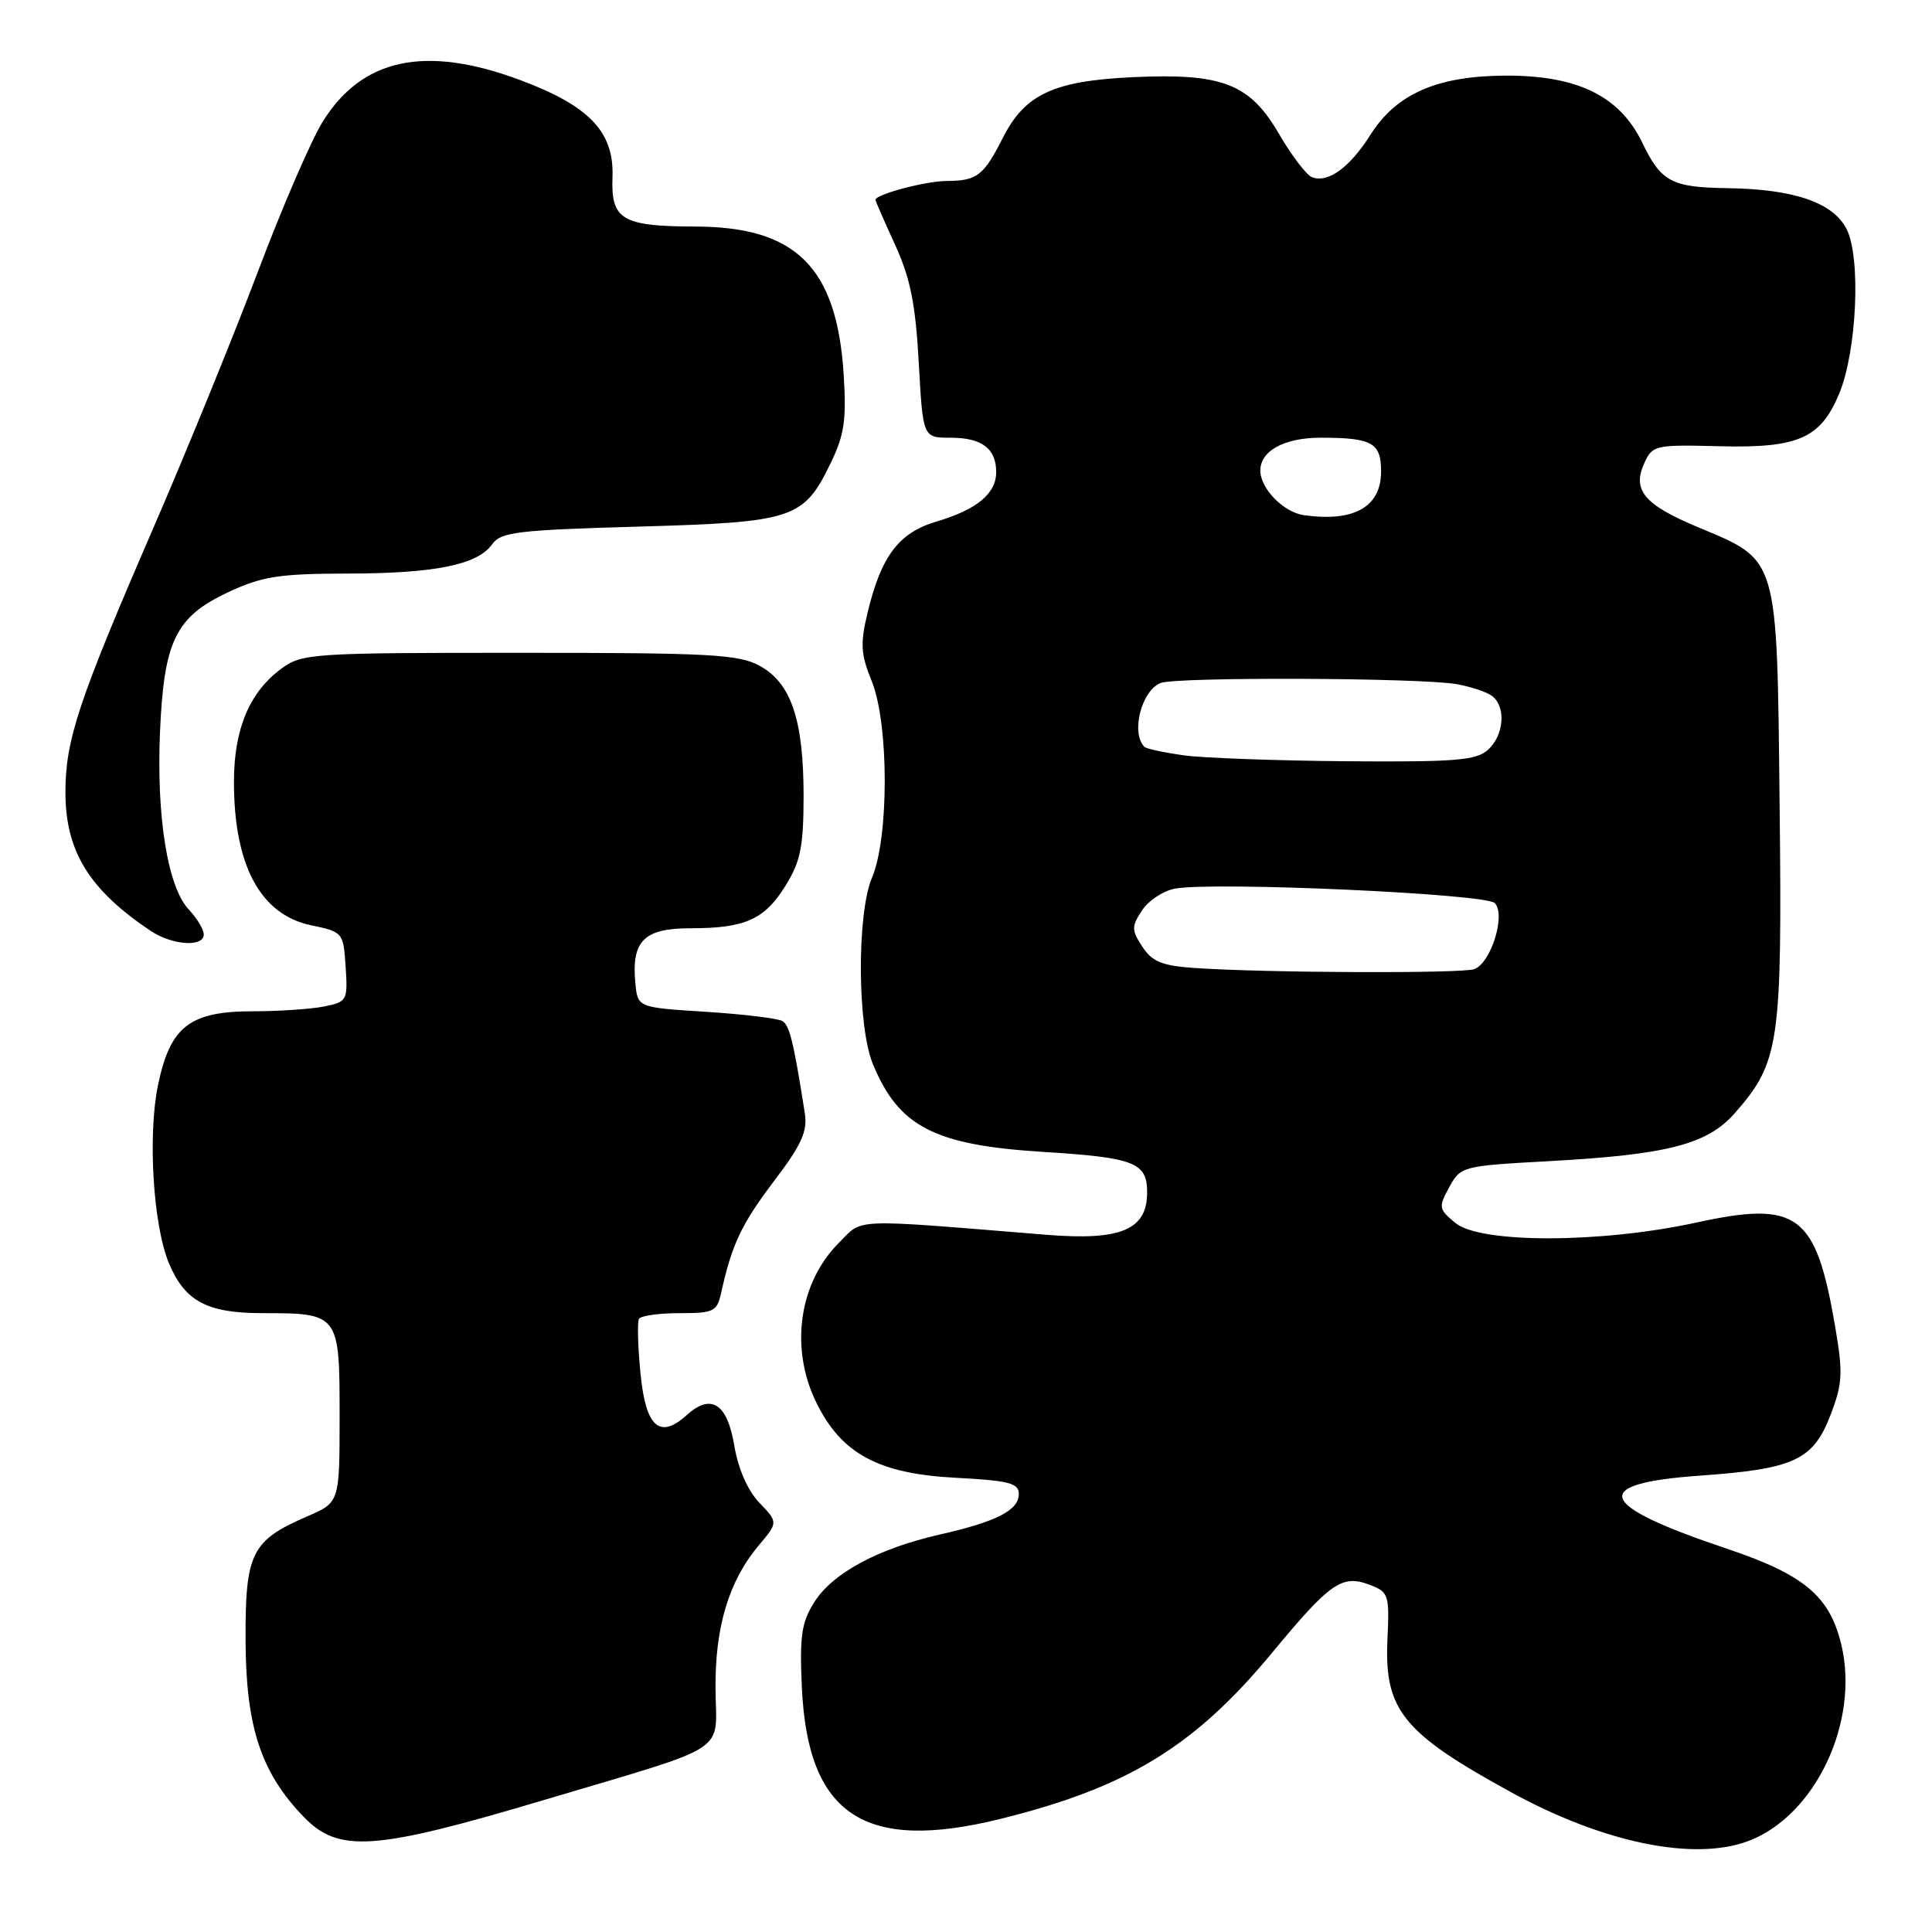 <?xml version="1.0" encoding="UTF-8" standalone="no"?>
<!DOCTYPE svg PUBLIC "-//W3C//DTD SVG 1.1//EN" "http://www.w3.org/Graphics/SVG/1.1/DTD/svg11.dtd" >
<svg xmlns="http://www.w3.org/2000/svg" xmlns:xlink="http://www.w3.org/1999/xlink" version="1.1" viewBox="0 0 256 256">
 <g >
 <path fill="currentColor"
d=" M 231.68 243.94 C 240.55 240.59 246.43 228.13 243.98 217.91 C 242.44 211.48 239.04 208.64 228.79 205.20 C 211.54 199.42 210.49 196.58 225.24 195.53 C 237.80 194.64 240.27 193.48 242.59 187.40 C 244.15 183.31 244.22 181.92 243.16 175.73 C 240.61 160.84 238.22 159.06 224.75 162.00 C 212.14 164.75 196.18 164.78 192.86 162.06 C 190.63 160.22 190.58 159.97 192.03 157.31 C 193.55 154.54 193.75 154.49 205.23 153.86 C 220.96 153.00 226.23 151.64 229.86 147.51 C 235.80 140.74 236.15 138.36 235.81 106.77 C 235.45 73.42 235.72 74.35 225.00 69.86 C 217.84 66.86 216.24 64.95 217.89 61.34 C 218.96 58.99 219.34 58.91 227.91 59.13 C 238.26 59.39 241.23 58.09 243.69 52.19 C 246.05 46.55 246.61 34.08 244.67 30.33 C 242.85 26.81 237.68 25.05 228.81 24.93 C 221.52 24.83 220.09 24.07 217.63 18.95 C 214.66 12.75 209.07 9.99 199.54 10.02 C 190.44 10.05 185.02 12.42 181.58 17.88 C 178.83 22.22 175.94 24.31 173.82 23.47 C 173.10 23.18 171.13 20.59 169.46 17.72 C 165.58 11.06 161.97 9.67 150.00 10.23 C 139.58 10.73 135.80 12.50 132.88 18.27 C 130.32 23.31 129.46 23.96 125.40 23.98 C 122.63 24.00 116.00 25.76 116.00 26.48 C 116.00 26.63 117.17 29.31 118.60 32.43 C 120.63 36.87 121.31 40.26 121.74 48.05 C 122.29 58.00 122.29 58.00 125.95 58.00 C 130.10 58.00 132.00 59.43 132.00 62.55 C 132.00 65.40 129.45 67.52 124.11 69.10 C 119.09 70.59 116.76 73.66 114.96 81.18 C 113.97 85.29 114.05 86.67 115.51 90.26 C 117.79 95.89 117.81 110.95 115.55 116.28 C 113.52 121.06 113.59 135.98 115.66 140.99 C 119.09 149.30 123.79 151.73 138.20 152.63 C 150.35 153.39 152.00 154.03 152.00 158.01 C 152.00 162.95 148.53 164.41 138.71 163.62 C 112.38 161.48 114.44 161.40 111.15 164.69 C 105.88 169.96 104.64 178.57 108.12 185.75 C 111.44 192.60 116.34 195.27 126.58 195.81 C 133.68 196.18 135.00 196.52 135.00 197.96 C 135.00 200.12 132.07 201.62 124.50 203.34 C 116.34 205.20 110.33 208.44 107.90 212.29 C 106.20 214.99 105.94 216.78 106.25 223.59 C 107.03 240.52 114.52 245.48 132.58 241.01 C 149.39 236.85 158.30 231.40 168.55 219.01 C 176.28 209.67 177.82 208.60 181.50 210.00 C 184.01 210.95 184.12 211.30 183.84 217.34 C 183.43 226.61 185.92 229.66 200.32 237.53 C 212.54 244.21 224.49 246.65 231.68 243.94 Z  M 72.08 238.51 C 97.17 231.03 94.88 232.51 94.81 223.80 C 94.73 215.61 96.58 209.47 100.54 204.77 C 103.11 201.72 103.11 201.72 100.61 199.11 C 99.06 197.48 97.81 194.62 97.29 191.51 C 96.36 185.96 94.22 184.59 91.00 187.50 C 87.40 190.76 85.56 189.11 84.87 181.99 C 84.52 178.42 84.43 175.16 84.67 174.75 C 84.92 174.34 87.33 174.00 90.04 174.00 C 94.60 174.00 95.01 173.80 95.57 171.25 C 96.98 164.87 98.26 162.18 102.56 156.50 C 106.22 151.68 107.02 149.91 106.64 147.50 C 105.17 138.11 104.63 135.89 103.68 135.30 C 103.10 134.94 98.54 134.39 93.56 134.07 C 84.50 133.50 84.50 133.50 84.19 130.30 C 83.65 124.68 85.32 123.00 91.47 123.00 C 98.75 123.00 101.31 121.85 104.11 117.32 C 106.08 114.14 106.47 112.16 106.48 105.50 C 106.48 95.40 104.84 90.51 100.67 88.23 C 97.87 86.70 94.14 86.50 68.82 86.50 C 41.40 86.50 40.03 86.59 37.32 88.57 C 33.06 91.69 31.00 96.59 31.00 103.60 C 31.00 114.67 34.50 121.19 41.21 122.60 C 45.45 123.49 45.50 123.55 45.80 128.12 C 46.09 132.58 46.00 132.75 42.92 133.37 C 41.18 133.71 36.94 134.00 33.51 134.00 C 25.14 134.00 22.55 136.01 20.94 143.77 C 19.56 150.41 20.29 162.37 22.38 167.37 C 24.49 172.43 27.44 174.00 34.79 174.00 C 44.93 174.00 45.00 174.10 45.00 187.57 C 45.00 199.07 45.00 199.07 40.75 200.91 C 33.31 204.12 32.49 205.76 32.54 217.36 C 32.58 228.83 34.58 234.89 40.25 240.75 C 44.89 245.55 49.58 245.22 72.08 238.51 Z  M 27.00 123.81 C 27.00 123.16 26.10 121.67 25.00 120.50 C 22.22 117.54 20.72 108.25 21.20 97.00 C 21.72 84.87 23.28 81.71 30.32 78.43 C 34.75 76.37 37.02 76.02 46.00 76.00 C 57.64 75.99 63.29 74.84 65.22 72.11 C 66.35 70.50 68.60 70.23 84.58 69.78 C 105.21 69.19 106.48 68.77 110.08 61.34 C 111.89 57.60 112.17 55.62 111.79 49.59 C 110.88 35.43 105.49 30.05 92.18 30.02 C 82.39 29.99 80.94 29.13 81.16 23.44 C 81.38 17.46 78.06 13.99 68.82 10.57 C 56.34 5.94 47.99 7.72 42.77 16.11 C 41.26 18.52 37.39 27.47 34.17 36.00 C 30.95 44.53 24.71 59.83 20.30 70.00 C 10.37 92.93 8.67 98.05 8.67 105.00 C 8.68 112.80 11.81 117.89 19.97 123.35 C 22.84 125.26 27.00 125.54 27.00 123.81 Z  M 158.24 128.26 C 153.99 127.97 152.67 127.43 151.37 125.45 C 149.92 123.23 149.92 122.78 151.32 120.64 C 152.17 119.34 154.13 118.04 155.68 117.75 C 160.80 116.80 196.82 118.42 198.06 119.66 C 199.56 121.16 197.59 127.56 195.37 128.41 C 193.79 129.02 167.56 128.91 158.24 128.26 Z  M 156.79 100.08 C 154.20 99.71 151.88 99.21 151.64 98.96 C 149.82 97.10 151.24 91.52 153.79 90.50 C 155.87 89.68 188.09 89.80 193.00 90.65 C 194.93 90.99 197.06 91.71 197.75 92.25 C 199.58 93.71 199.28 97.44 197.17 99.35 C 195.61 100.76 192.89 100.98 178.42 100.87 C 169.11 100.79 159.38 100.44 156.79 100.08 Z  M 172.76 68.26 C 170.07 67.88 167.00 64.73 167.00 62.35 C 167.00 59.73 170.18 58.00 174.99 58.00 C 181.82 58.00 183.00 58.66 183.00 62.48 C 183.00 67.18 179.41 69.20 172.76 68.26 Z "/>
</g>
</svg>